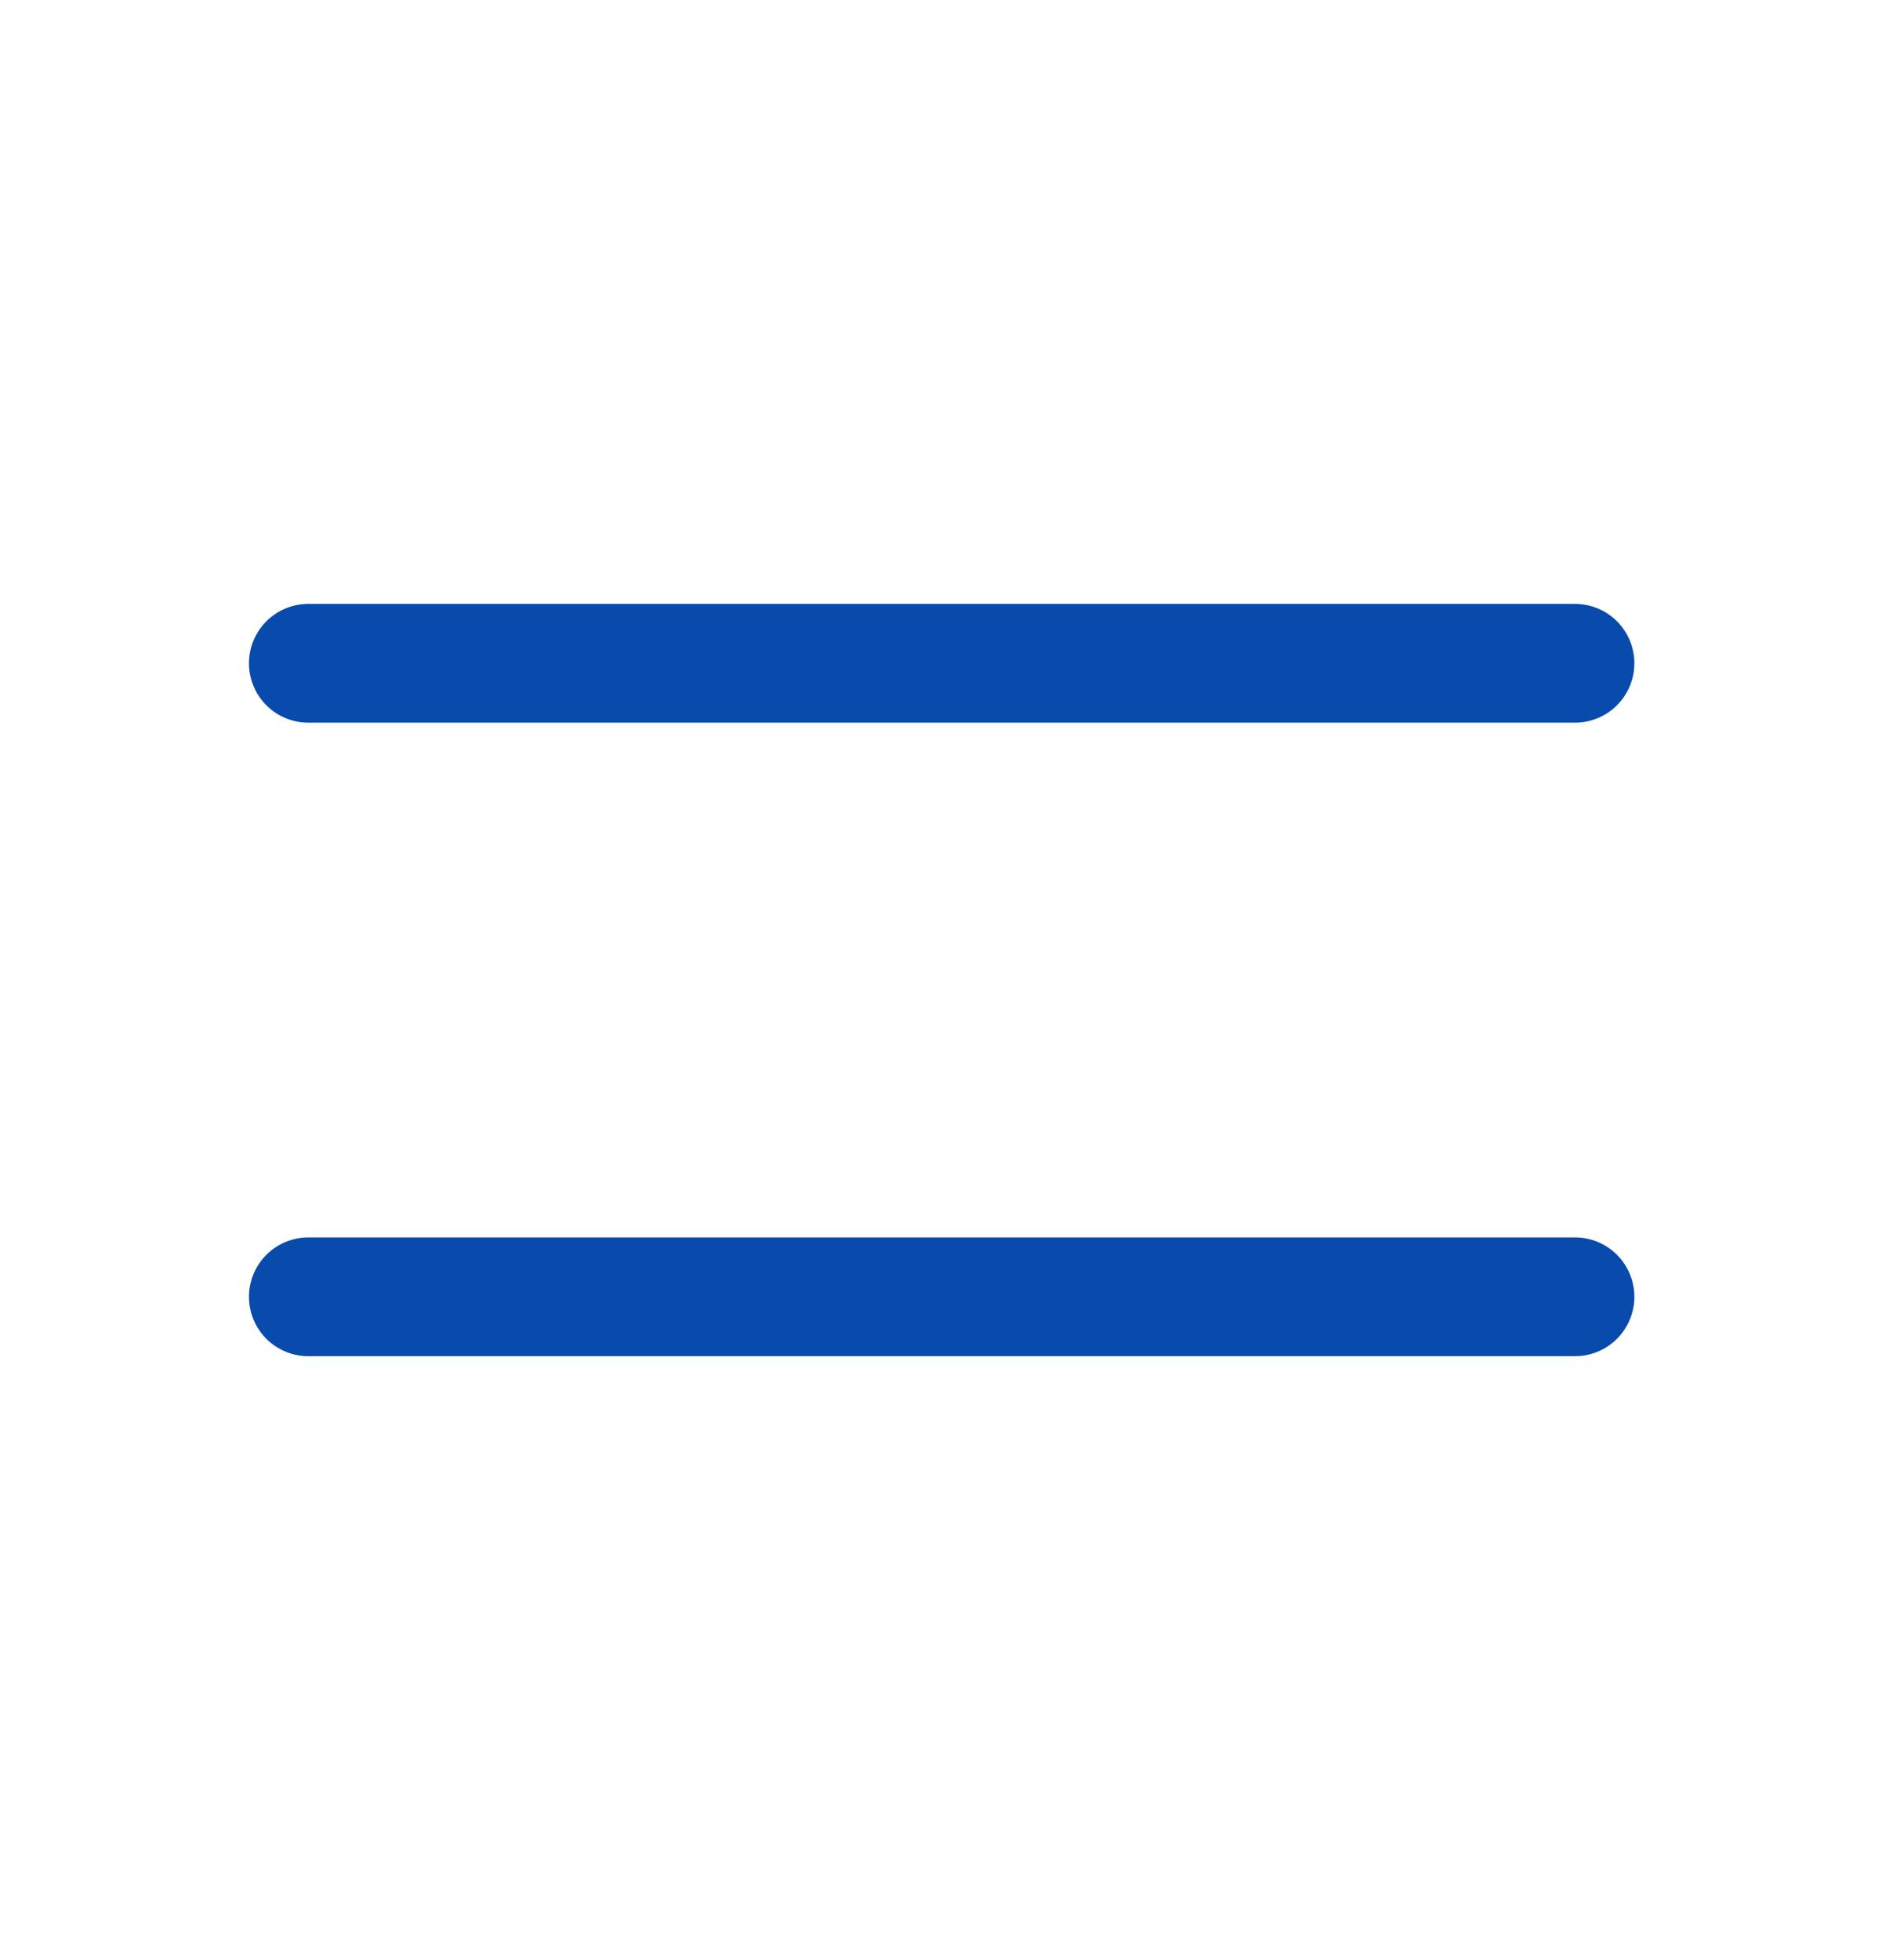 <svg width="32" height="33" viewBox="0 0 32 33" fill="none" xmlns="http://www.w3.org/2000/svg">
<path d="M5.193 11.167H26.526" stroke="#094BAC" stroke-width="2" stroke-linecap="round" stroke-linejoin="round"/>
<path d="M5.193 21.833H26.526" stroke="#094BAC" stroke-width="2" stroke-linecap="round" stroke-linejoin="round"/>
</svg>

